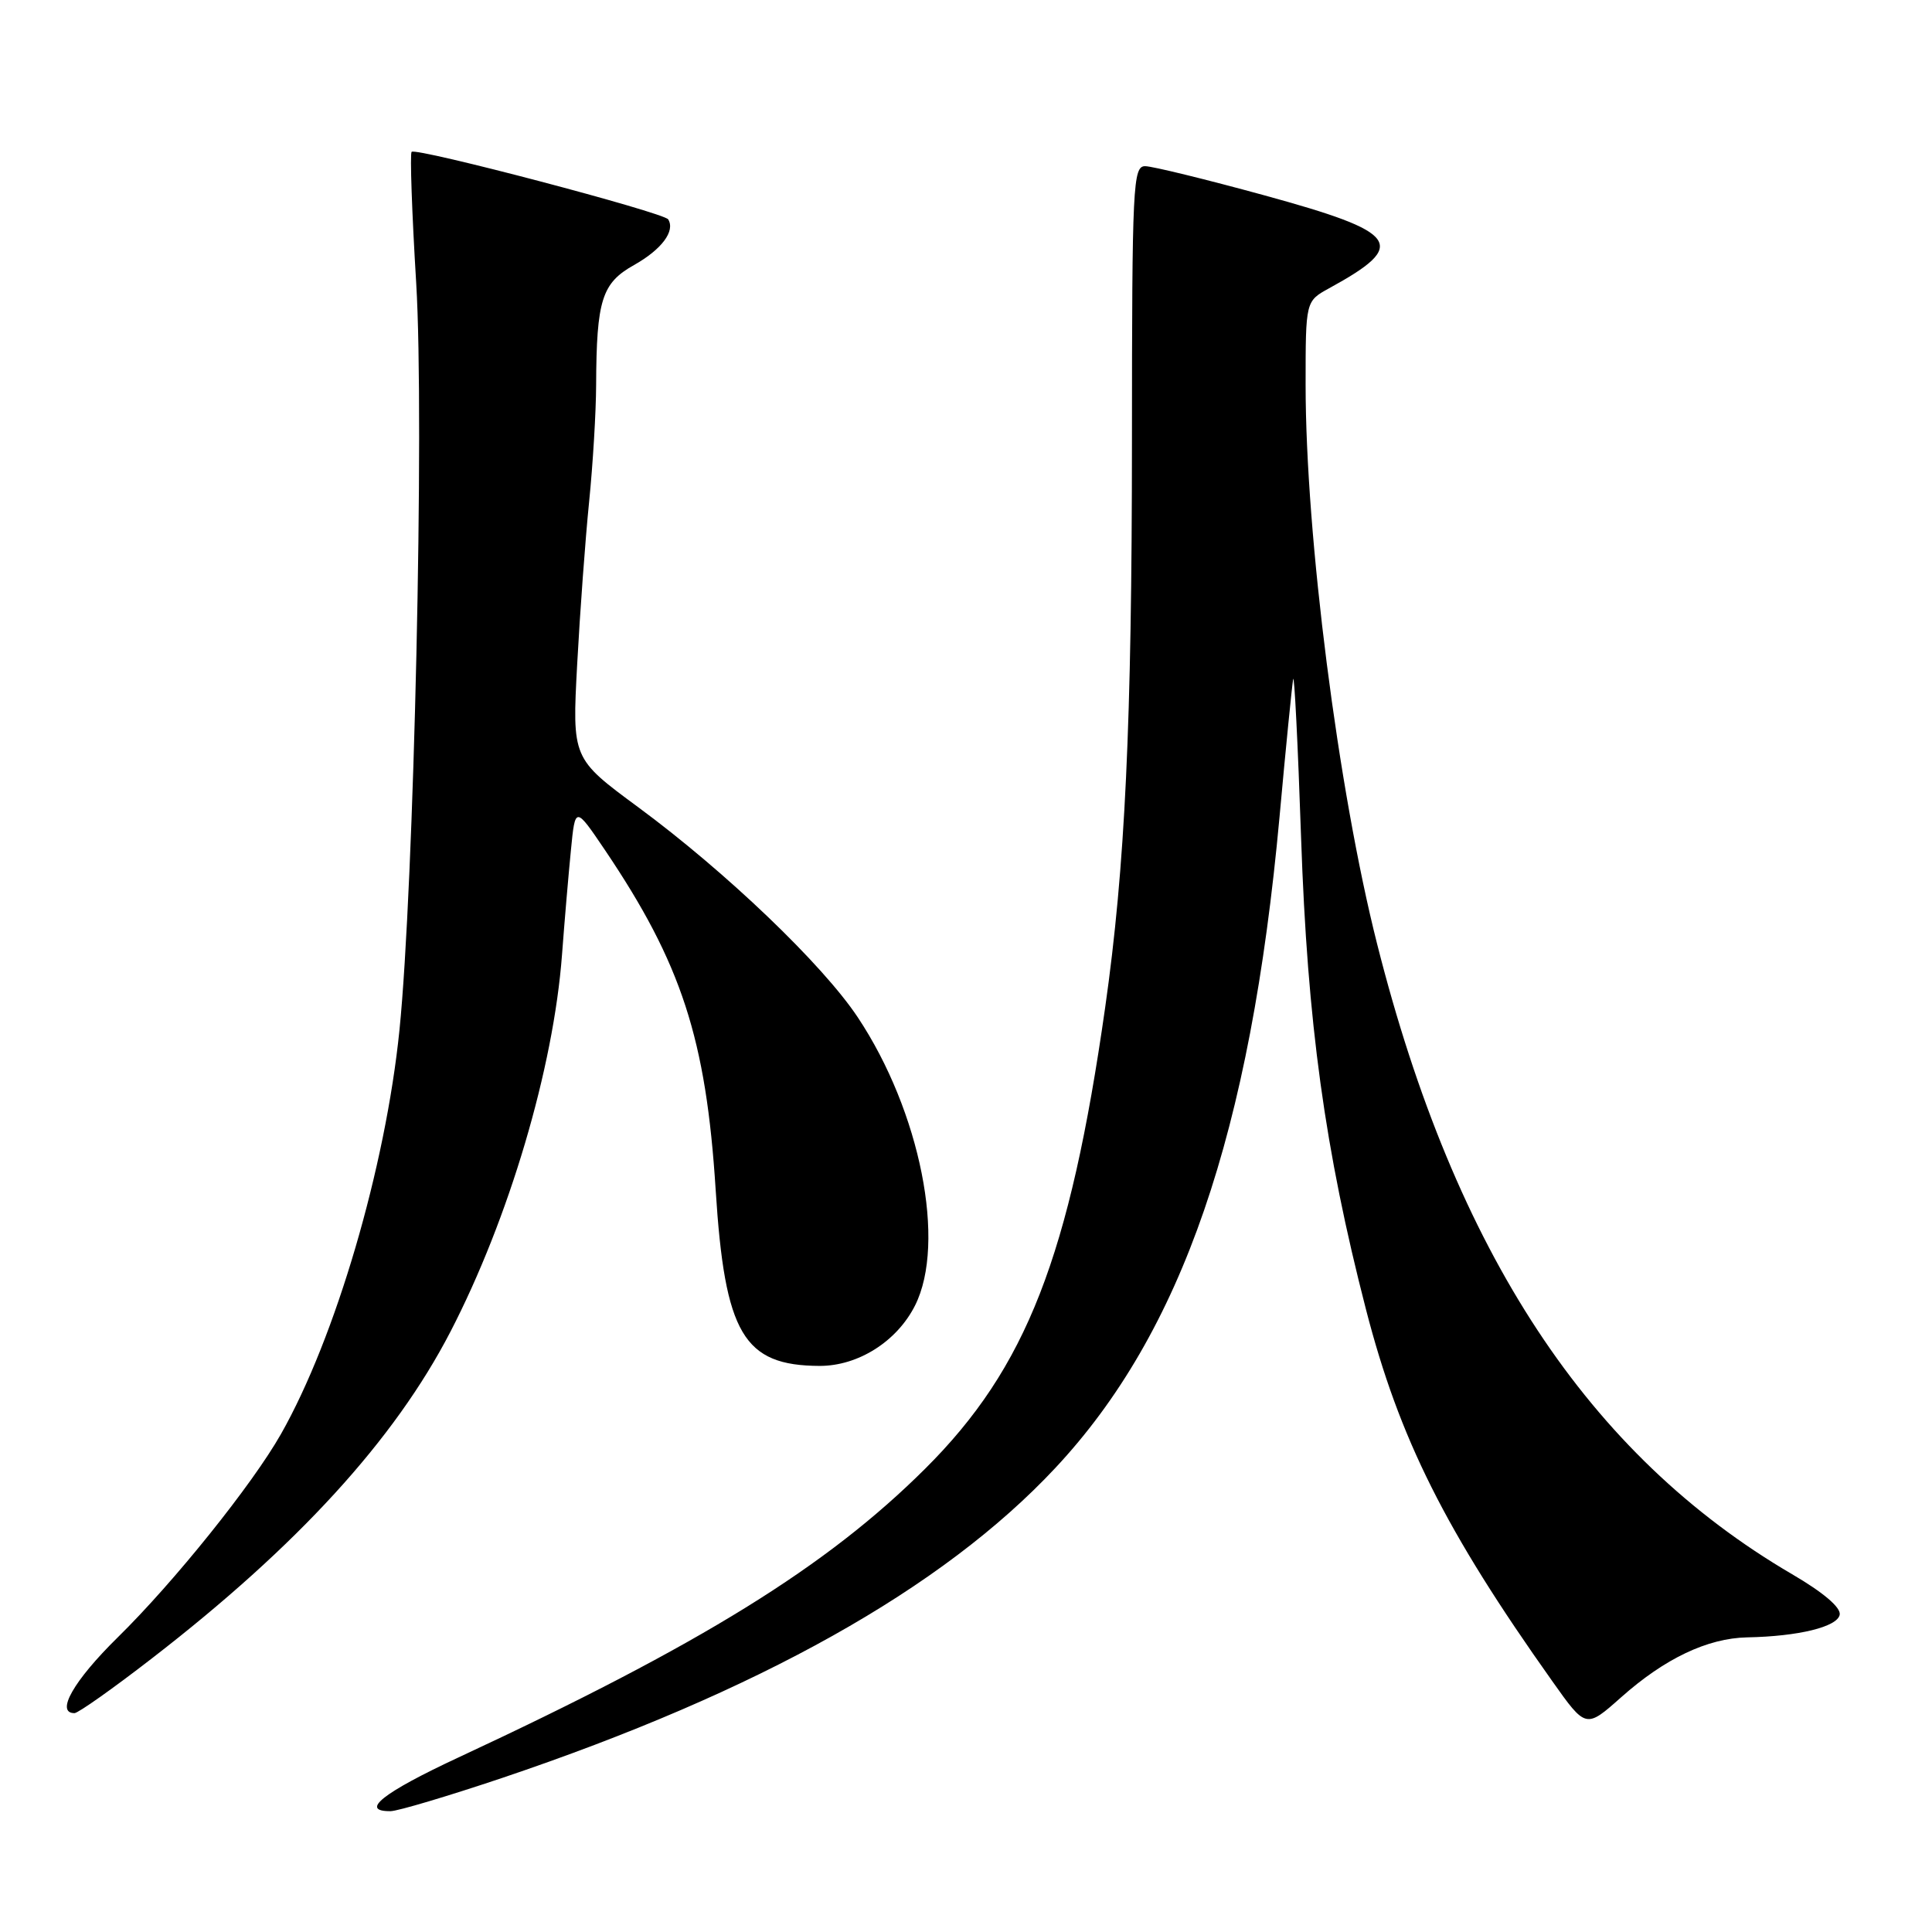 <?xml version="1.0" encoding="UTF-8" standalone="no"?>
<!DOCTYPE svg PUBLIC "-//W3C//DTD SVG 1.1//EN" "http://www.w3.org/Graphics/SVG/1.1/DTD/svg11.dtd" >
<svg xmlns="http://www.w3.org/2000/svg" xmlns:xlink="http://www.w3.org/1999/xlink" version="1.1" viewBox="0 0 256 256">
 <g >
 <path fill="currentColor"
d=" M 66.50 235.60 C 100.56 224.12 124.88 210.50 139.82 194.53 C 156.63 176.56 165.71 150.18 169.55 108.18 C 170.38 99.01 171.20 90.83 171.35 90.00 C 171.50 89.17 171.98 98.62 172.40 111.00 C 173.24 135.57 175.55 152.36 181.00 173.51 C 185.42 190.64 191.50 202.78 205.69 222.77 C 210.14 229.05 210.14 229.05 214.82 224.89 C 220.59 219.76 226.25 217.07 231.50 216.96 C 238.31 216.83 243.46 215.57 243.77 213.96 C 243.95 213.01 241.62 211.02 237.46 208.59 C 210.48 192.81 192.81 165.97 182.48 125.10 C 177.30 104.62 173.00 70.99 173.00 50.98 C 173.00 39.91 173.00 39.91 176.11 38.20 C 186.67 32.42 185.55 30.82 167.45 25.86 C 159.78 23.76 152.71 22.03 151.75 22.02 C 150.12 22.00 150.00 24.39 149.99 58.25 C 149.98 95.97 149.09 114.86 146.44 133.50 C 141.74 166.52 136.00 181.25 122.61 194.59 C 109.56 207.59 92.88 217.91 60.75 232.87 C 50.73 237.54 47.59 240.02 51.75 239.99 C 52.71 239.98 59.35 238.00 66.50 235.60 Z  M 20.12 219.75 C 39.44 204.82 52.26 190.79 59.68 176.47 C 67.44 161.47 73.34 141.57 74.47 126.50 C 74.80 122.10 75.33 115.87 75.65 112.65 C 76.22 106.81 76.22 106.81 80.17 112.65 C 90.30 127.67 93.56 137.66 94.83 157.67 C 96.04 176.75 98.52 180.95 108.60 180.99 C 113.71 181.00 118.85 177.75 121.25 172.98 C 125.41 164.69 121.95 147.27 113.66 134.80 C 109.00 127.79 96.19 115.53 84.54 106.94 C 75.81 100.50 75.81 100.50 76.48 88.00 C 76.85 81.12 77.56 71.45 78.06 66.50 C 78.56 61.55 78.98 54.58 78.99 51.00 C 79.04 39.74 79.75 37.51 84.01 35.12 C 87.67 33.06 89.50 30.62 88.54 29.07 C 87.98 28.16 55.15 19.52 54.54 20.12 C 54.31 20.36 54.58 28.19 55.15 37.53 C 56.25 55.70 54.86 117.48 52.93 136.50 C 51.08 154.70 44.46 177.26 37.24 190.00 C 33.45 196.70 23.06 209.64 15.59 216.97 C 9.76 222.70 7.31 227.00 9.87 227.00 C 10.35 227.00 14.97 223.74 20.12 219.75 Z "/>
</g>
</svg>
